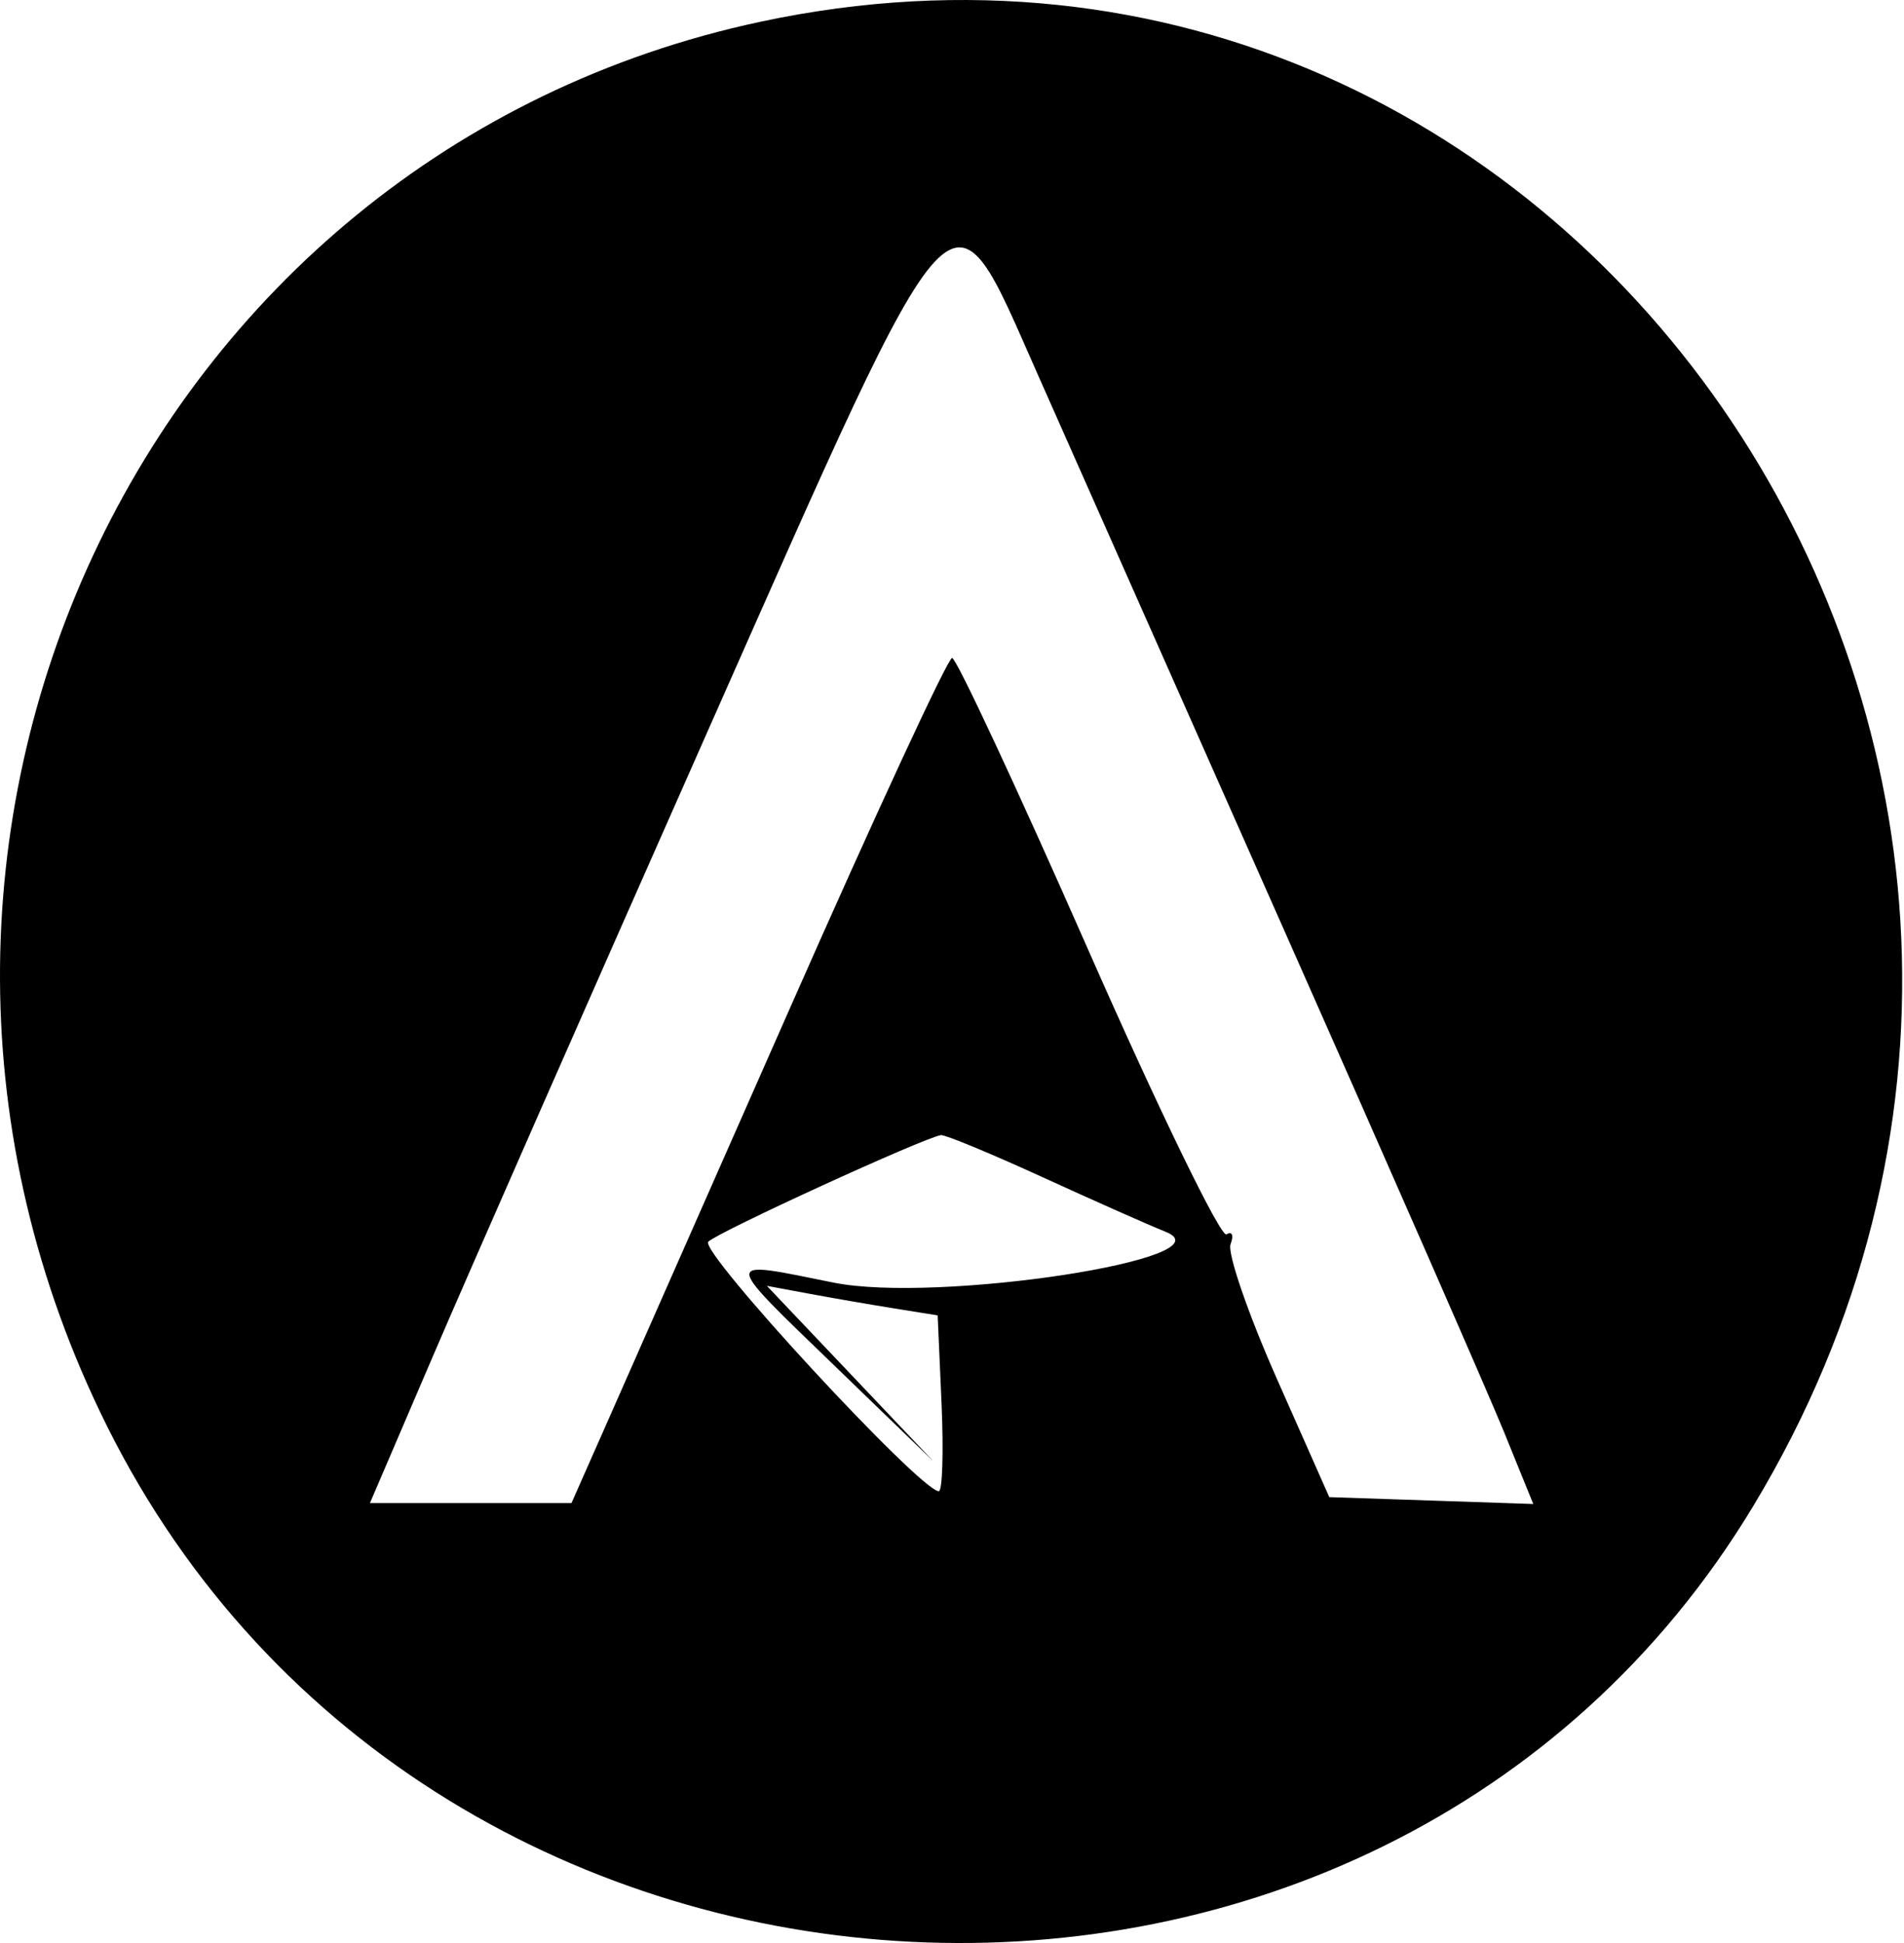 <svg width="490" height="500" viewBox="0 0 490 500" fill="#000000" xmlns="http://www.w3.org/2000/svg">
<path fill-rule="evenodd" clip-rule="evenodd" d="M195.824 5.57C36.128 39.62 -46.779 217.572 27.49 366.881C110.883 534.538 355.306 546.487 451.184 387.594C565.696 197.818 407.082 -39.473 195.824 5.57ZM267.155 96.56C274.81 113.83 303.251 177.963 330.353 239.081C357.456 300.2 382.999 358.491 387.113 368.615L394.593 387.024L368.342 386.142L342.094 385.26L328.595 354.785C321.173 338.023 315.816 322.444 316.689 320.165C317.565 317.886 317.093 316.753 315.644 317.65C314.192 318.545 298.154 285.537 280.002 244.295C261.85 203.053 246.108 169.309 245.024 169.309C243.939 169.309 225.267 209.626 203.528 258.906C181.789 308.185 160.194 357.119 155.538 367.647L147.071 386.791H121.136H95.203L111.291 349.268C120.137 328.632 151.954 256.265 181.994 188.454C247.52 40.535 244.001 44.331 267.155 96.56ZM268.19 302.877C281.457 308.948 295.758 315.295 299.97 316.977C317.09 323.817 241.124 335.435 214.491 330.053C185.566 324.206 185.538 323.185 215.057 351.728L240.233 376.07L218.794 353.48L197.355 330.892L208.076 332.886C213.973 333.983 223.864 335.692 230.054 336.685L241.311 338.492L242.307 361.116C242.855 373.562 242.537 383.74 241.602 383.734C236.845 383.716 179.792 321.966 182.279 319.528C184.889 316.973 237.838 292.723 242.154 292.107C243.207 291.957 254.924 296.803 268.19 302.877Z" fill="#000000"/>
</svg>
